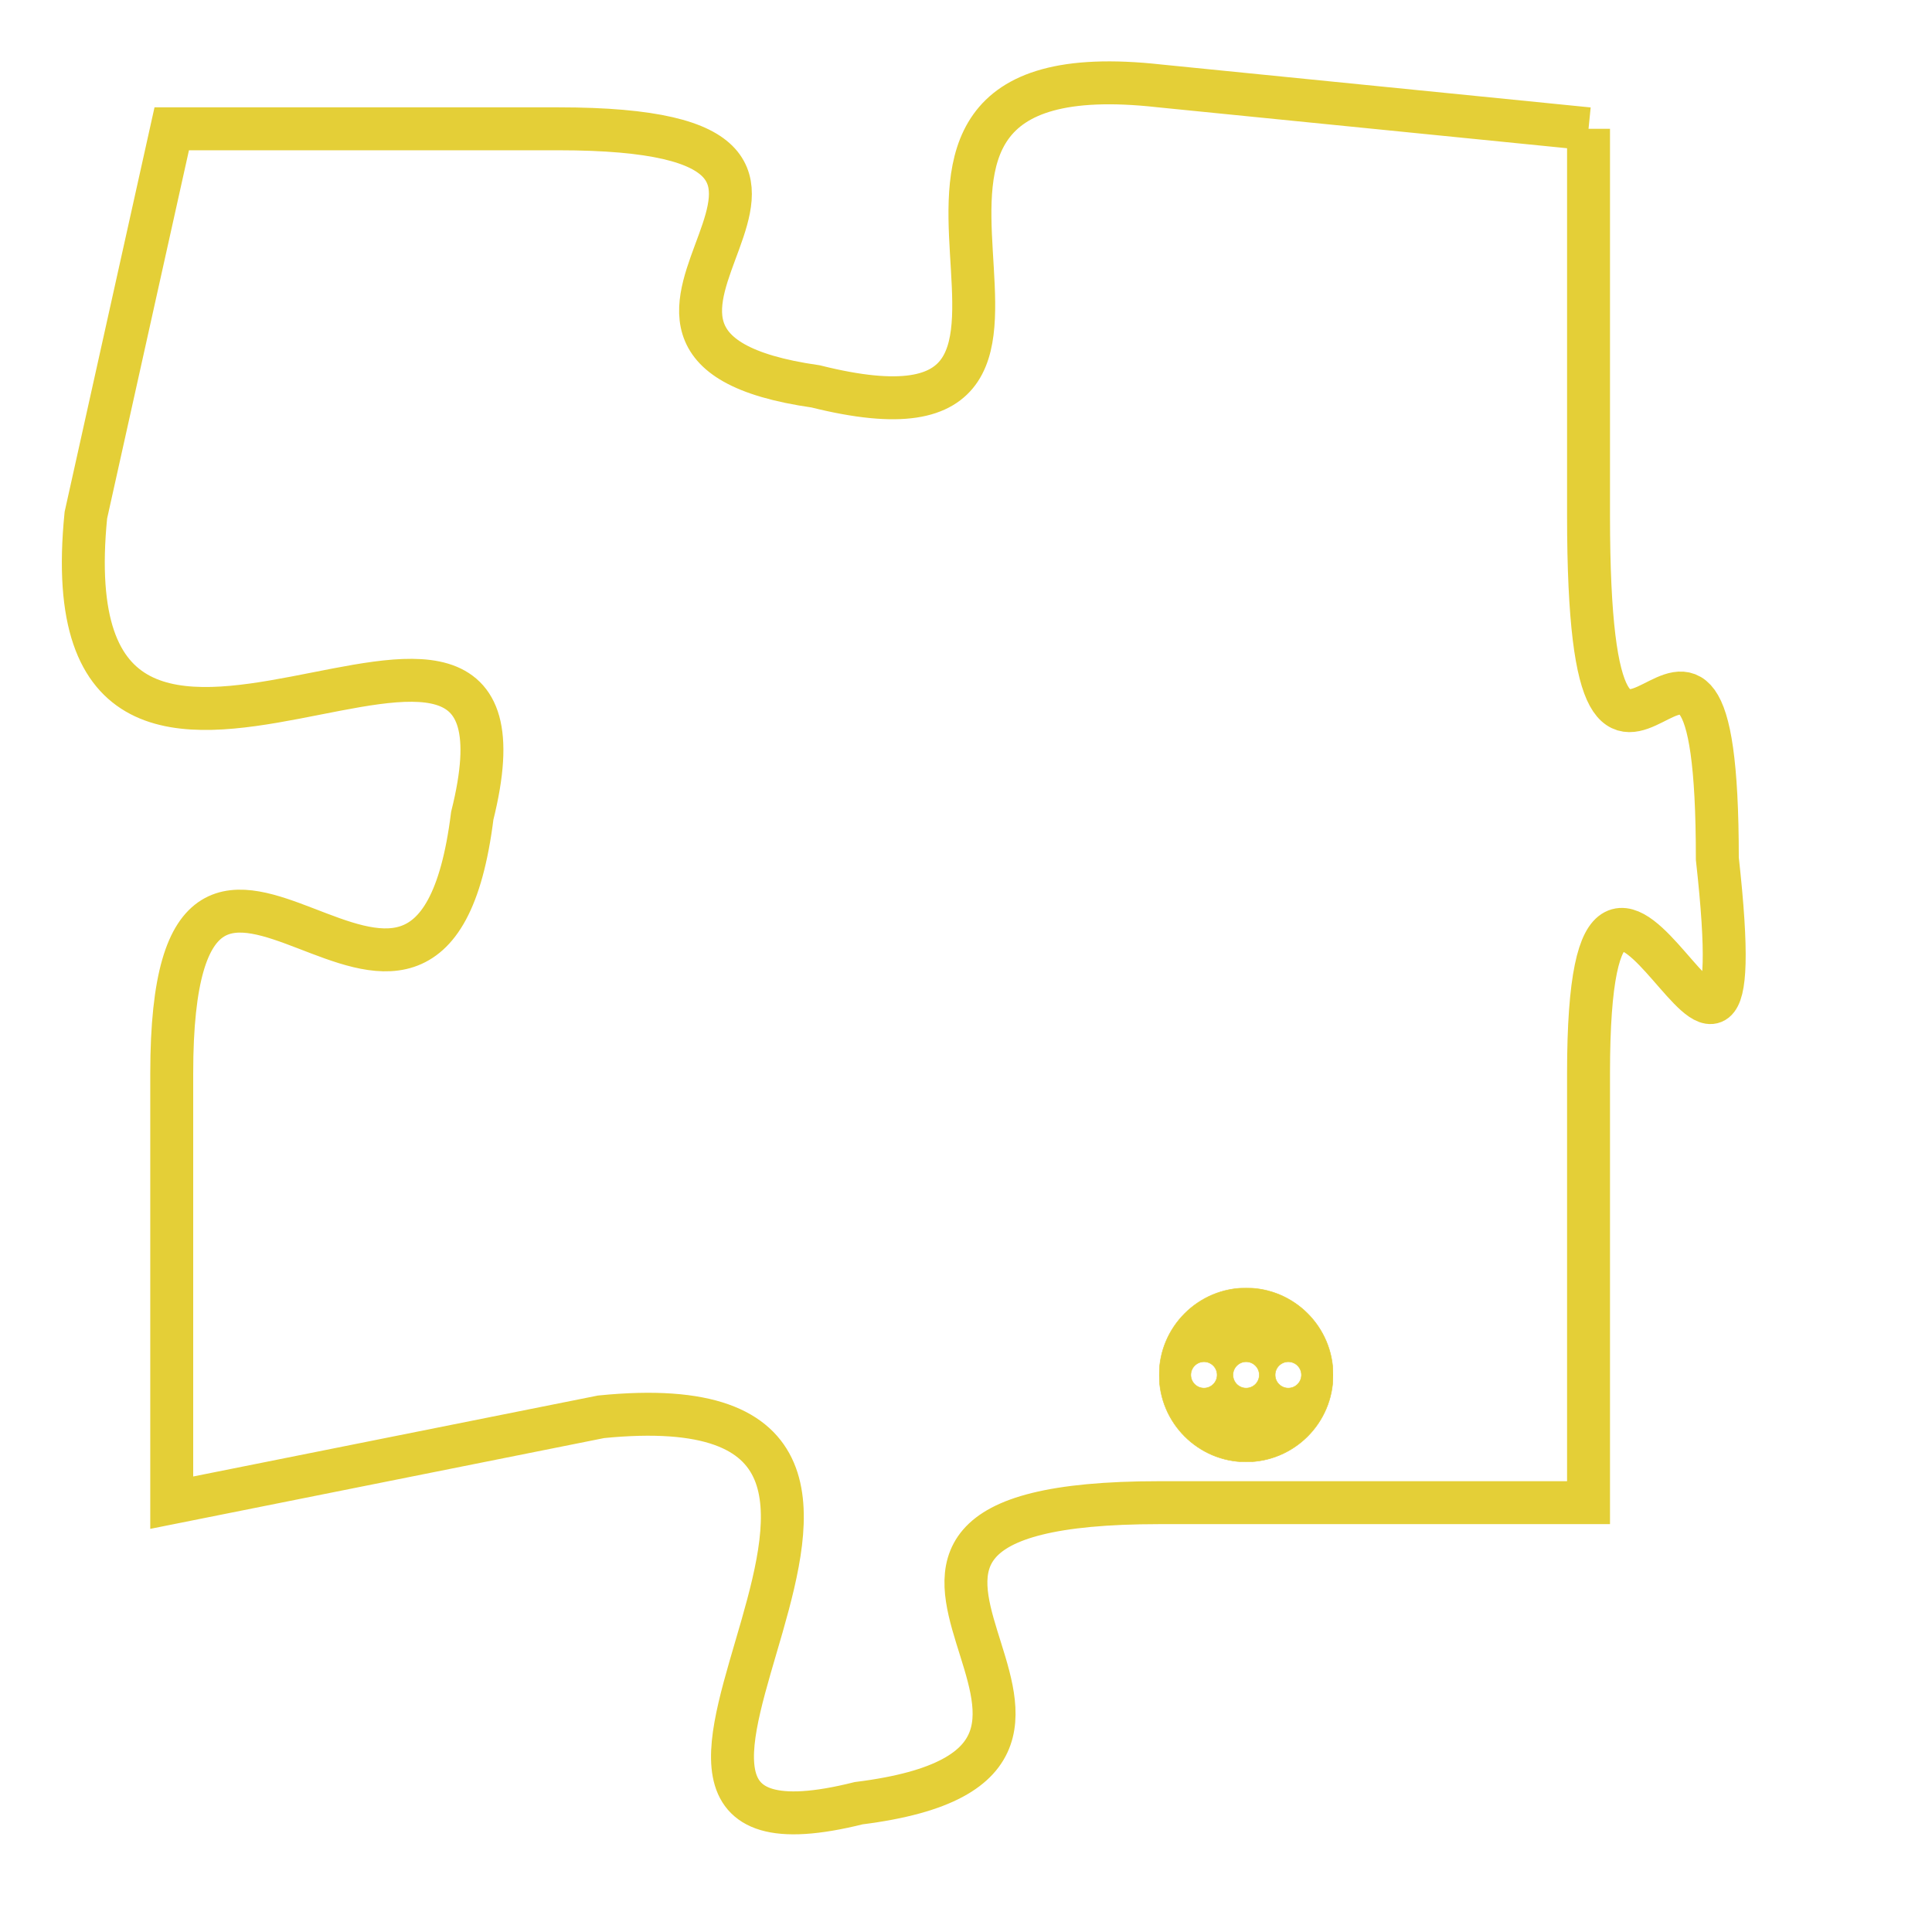<svg version="1.1" xmlns="http://www.w3.org/2000/svg" xmlns:xlink="http://www.w3.org/1999/xlink" fill="transparent" x="0" y="0" width="350" height="350" preserveAspectRatio="xMinYMin slice"><style type="text/css">.links{fill:transparent;stroke: #E4CF37;}.links:hover{fill:#63D272; opacity:0.4;}</style><defs><g id="allt"><path id="t8884" d="M1485,2176 L1475,2175 C1466,2174 1475,2184 1467,2182 C1460,2181 1470,2176 1461,2176 L1452,2176 1452,2176 L1450,2185 C1449,2195 1461,2184 1459,2192 C1458,2200 1452,2189 1452,2198 L1452,2208 1452,2208 L1462,2206 C1472,2205 1460,2217 1468,2215 C1476,2214 1465,2208 1475,2208 L1485,2208 1485,2208 L1485,2198 C1485,2189 1489,2202 1488,2193 C1488,2184 1485,2195 1485,2185 L1485,2176"/></g><clipPath id="c" clipRule="evenodd" fill="transparent"><use href="#t8884"/></clipPath></defs><svg viewBox="1448 2173 42 45" preserveAspectRatio="xMinYMin meet"><svg width="4380" height="2430"><g><image crossorigin="anonymous" x="0" y="0" href="https://nftpuzzle.license-token.com/assets/completepuzzle.svg" width="100%" height="100%" /><g class="links"><use href="#t8884"/></g></g></svg><svg x="1475" y="2203" height="9%" width="9%" viewBox="0 0 330 330"><g><a xlink:href="https://nftpuzzle.license-token.com/" class="links"><title>See the most innovative NFT based token software licensing project</title><path fill="#E4CF37" id="more" d="M165,0C74.019,0,0,74.019,0,165s74.019,165,165,165s165-74.019,165-165S255.981,0,165,0z M85,190 c-13.785,0-25-11.215-25-25s11.215-25,25-25s25,11.215,25,25S98.785,190,85,190z M165,190c-13.785,0-25-11.215-25-25 s11.215-25,25-25s25,11.215,25,25S178.785,190,165,190z M245,190c-13.785,0-25-11.215-25-25s11.215-25,25-25 c13.785,0,25,11.215,25,25S258.785,190,245,190z"></path></a></g></svg></svg></svg>